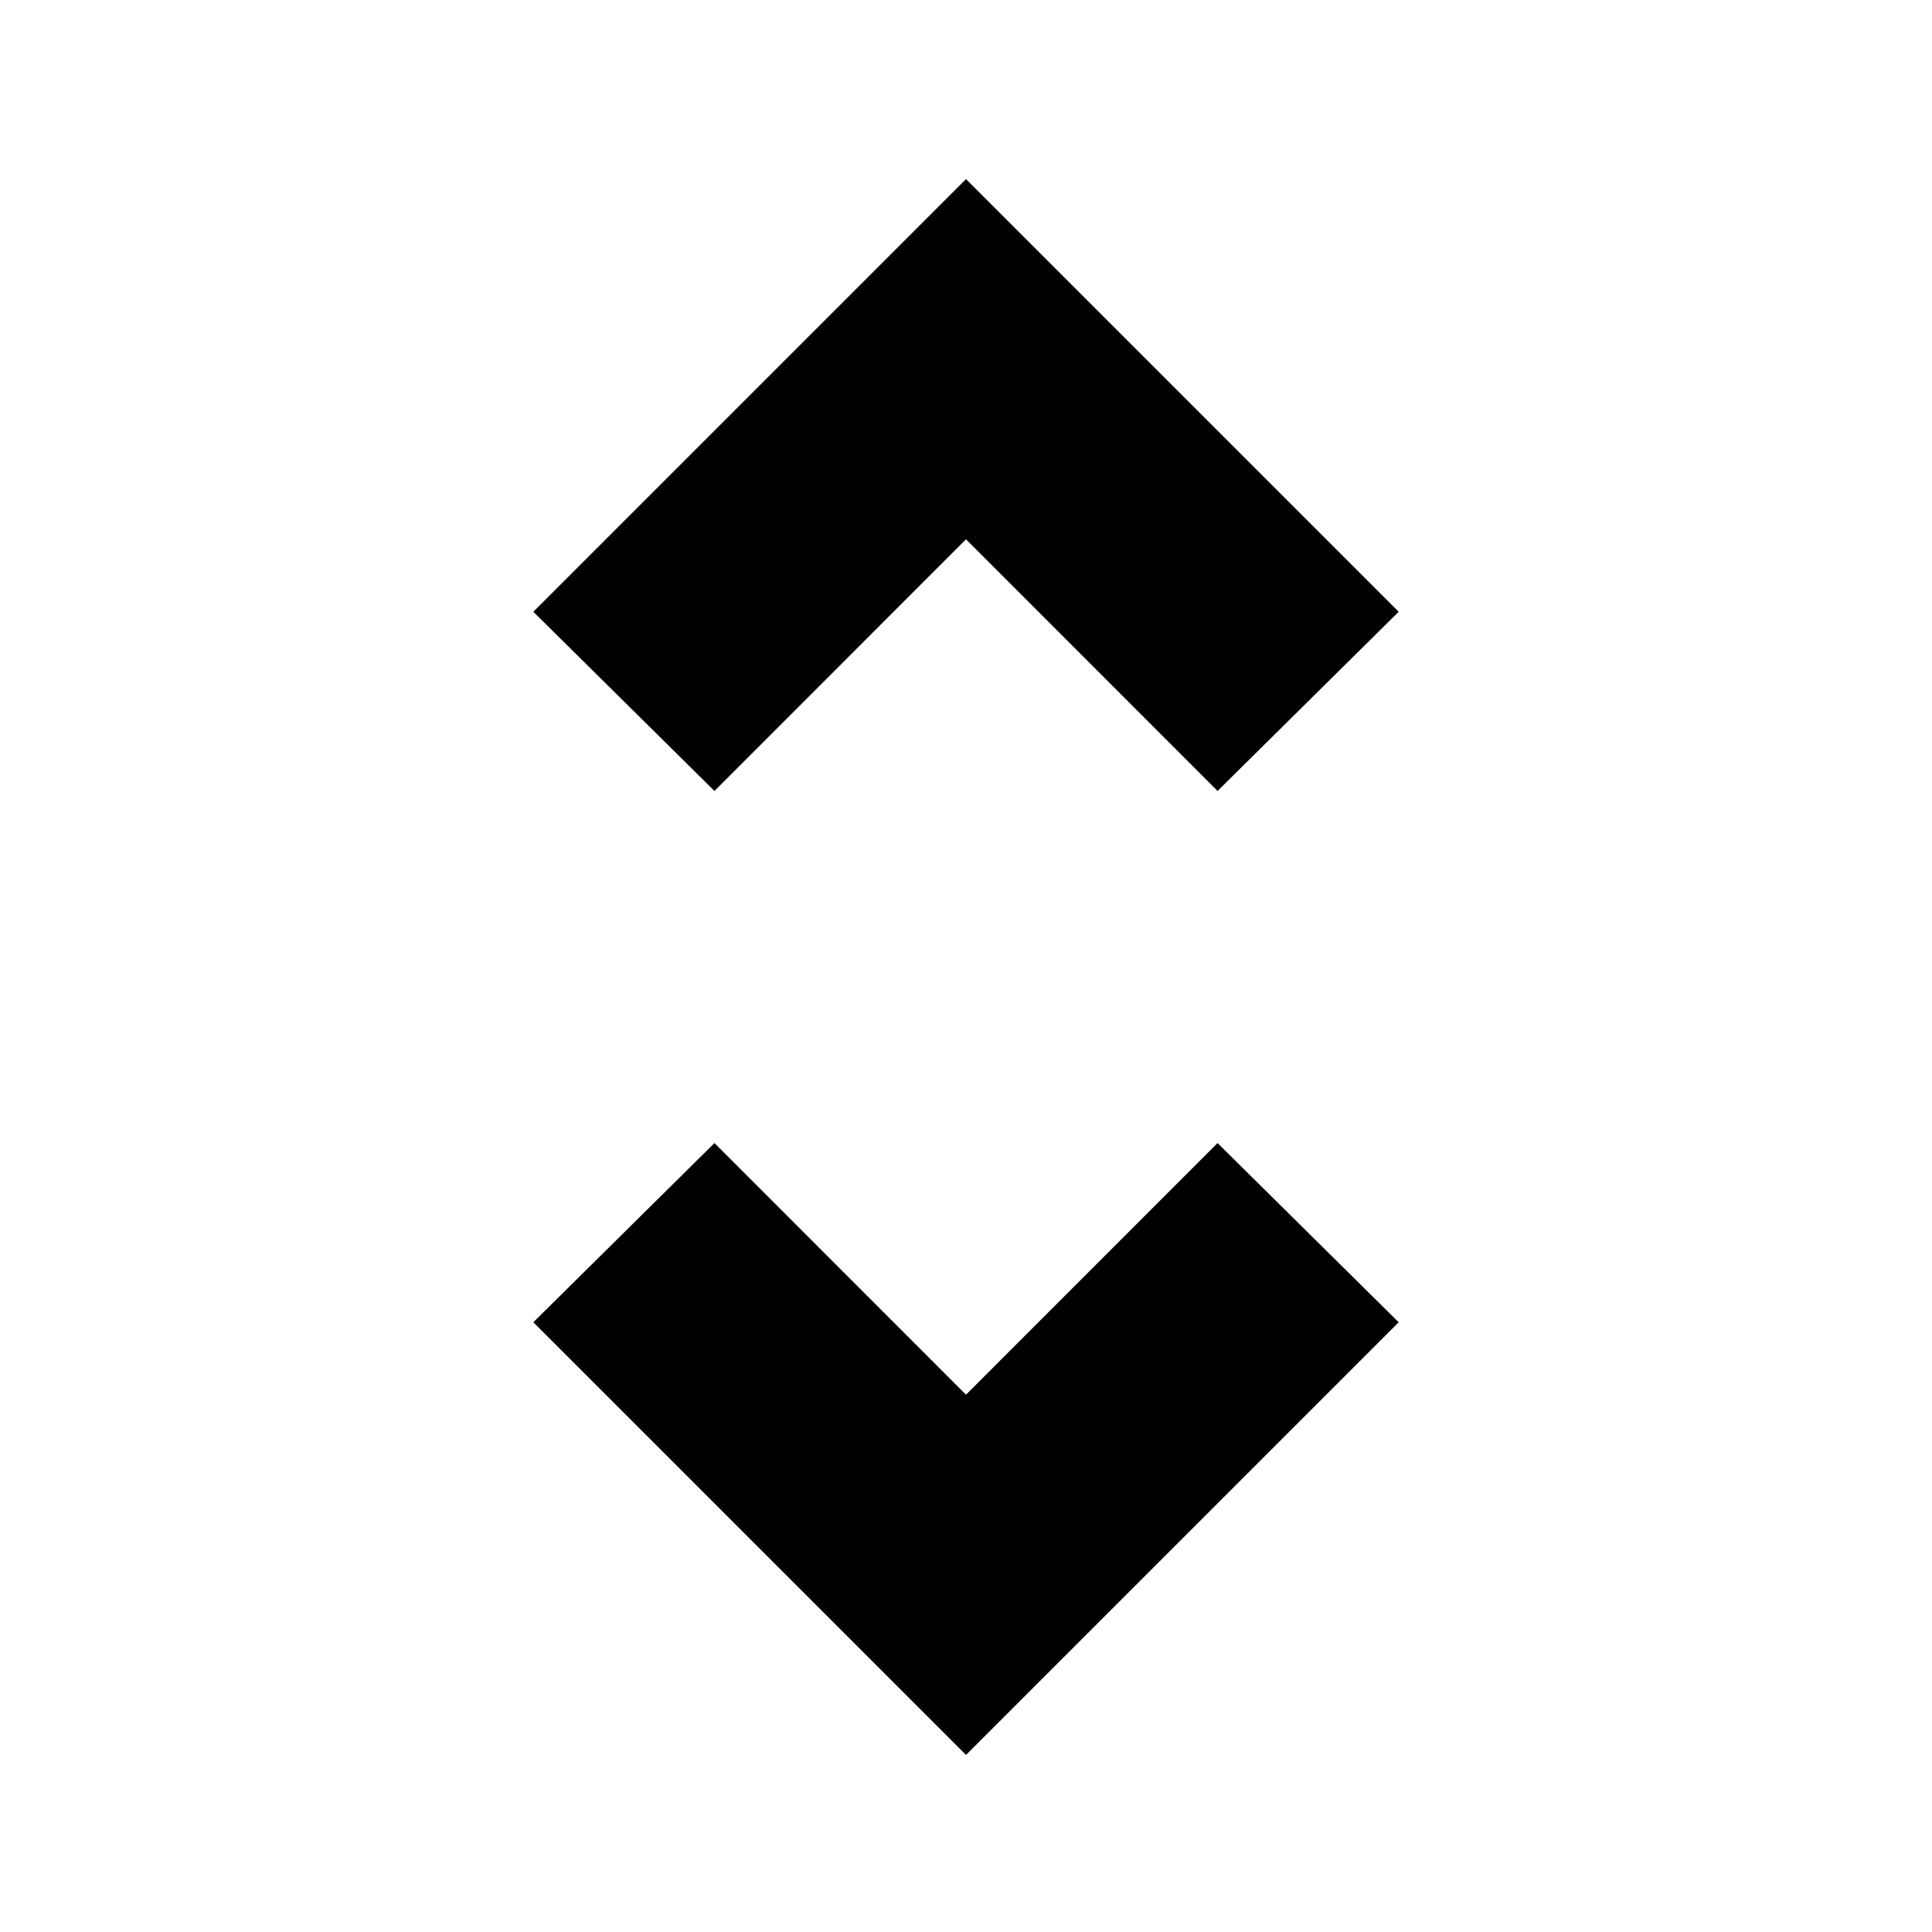 <svg xmlns="http://www.w3.org/2000/svg" height="20" width="20"><path d="M7.396 8.188 5.521 6.333 10 1.854 14.479 6.333 12.604 8.188 10 5.583ZM10 18.167 5.521 13.688 7.396 11.833 10 14.438 12.604 11.833 14.479 13.688Z"/></svg>